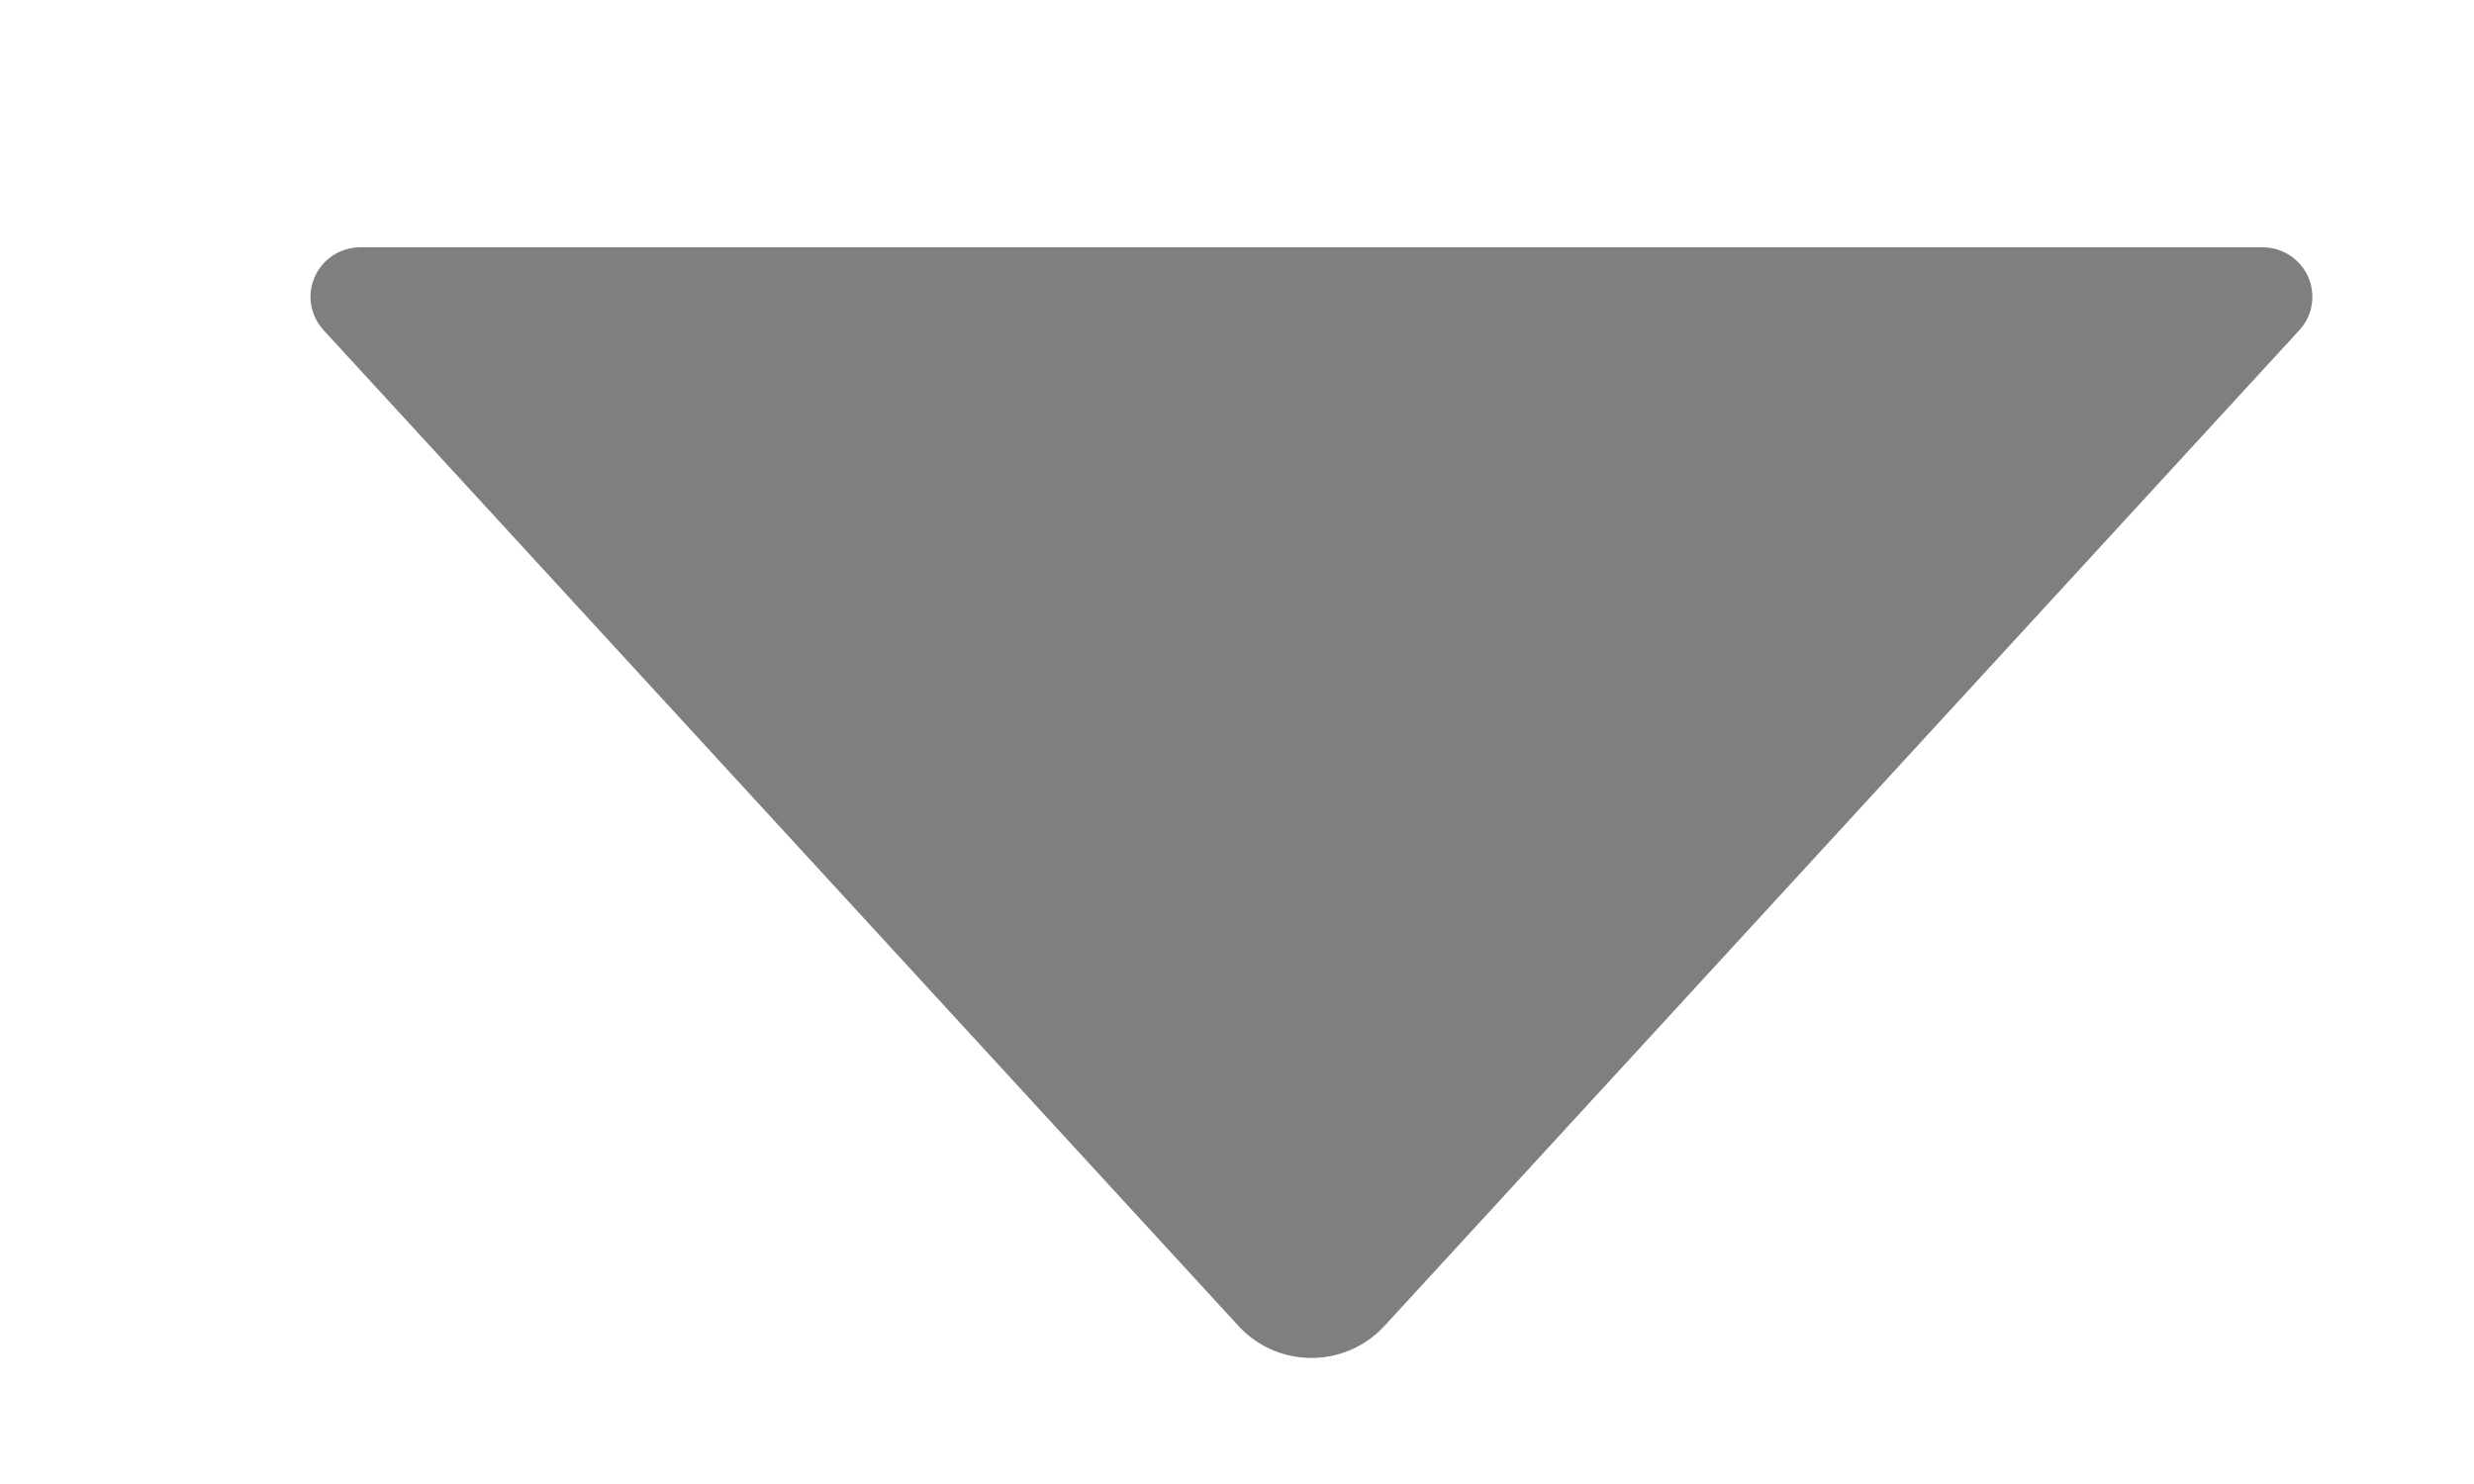 <?xml version="1.0" encoding="UTF-8"?>
<svg width="10px" height="6px" viewBox="0 0 10 6" version="1.1" xmlns="http://www.w3.org/2000/svg" xmlns:xlink="http://www.w3.org/1999/xlink">
    <title>arrow-bottom</title>
    <g id="arrow-bottom" stroke="none" stroke-width="1" fill="none" fill-rule="evenodd">
        <path d="M1.308,1.335 L5.006,5.361 C5.156,5.524 5.409,5.534 5.572,5.385 C5.58,5.377 5.588,5.369 5.596,5.361 L9.294,1.335 C9.369,1.254 9.363,1.127 9.282,1.053 C9.245,1.019 9.197,1 9.147,1 L1.455,1 C1.345,1 1.255,1.09 1.255,1.2 C1.255,1.25 1.274,1.298 1.308,1.335 Z" id="Path-8" fill="#7F7F7F"></path>
    </g>
</svg>